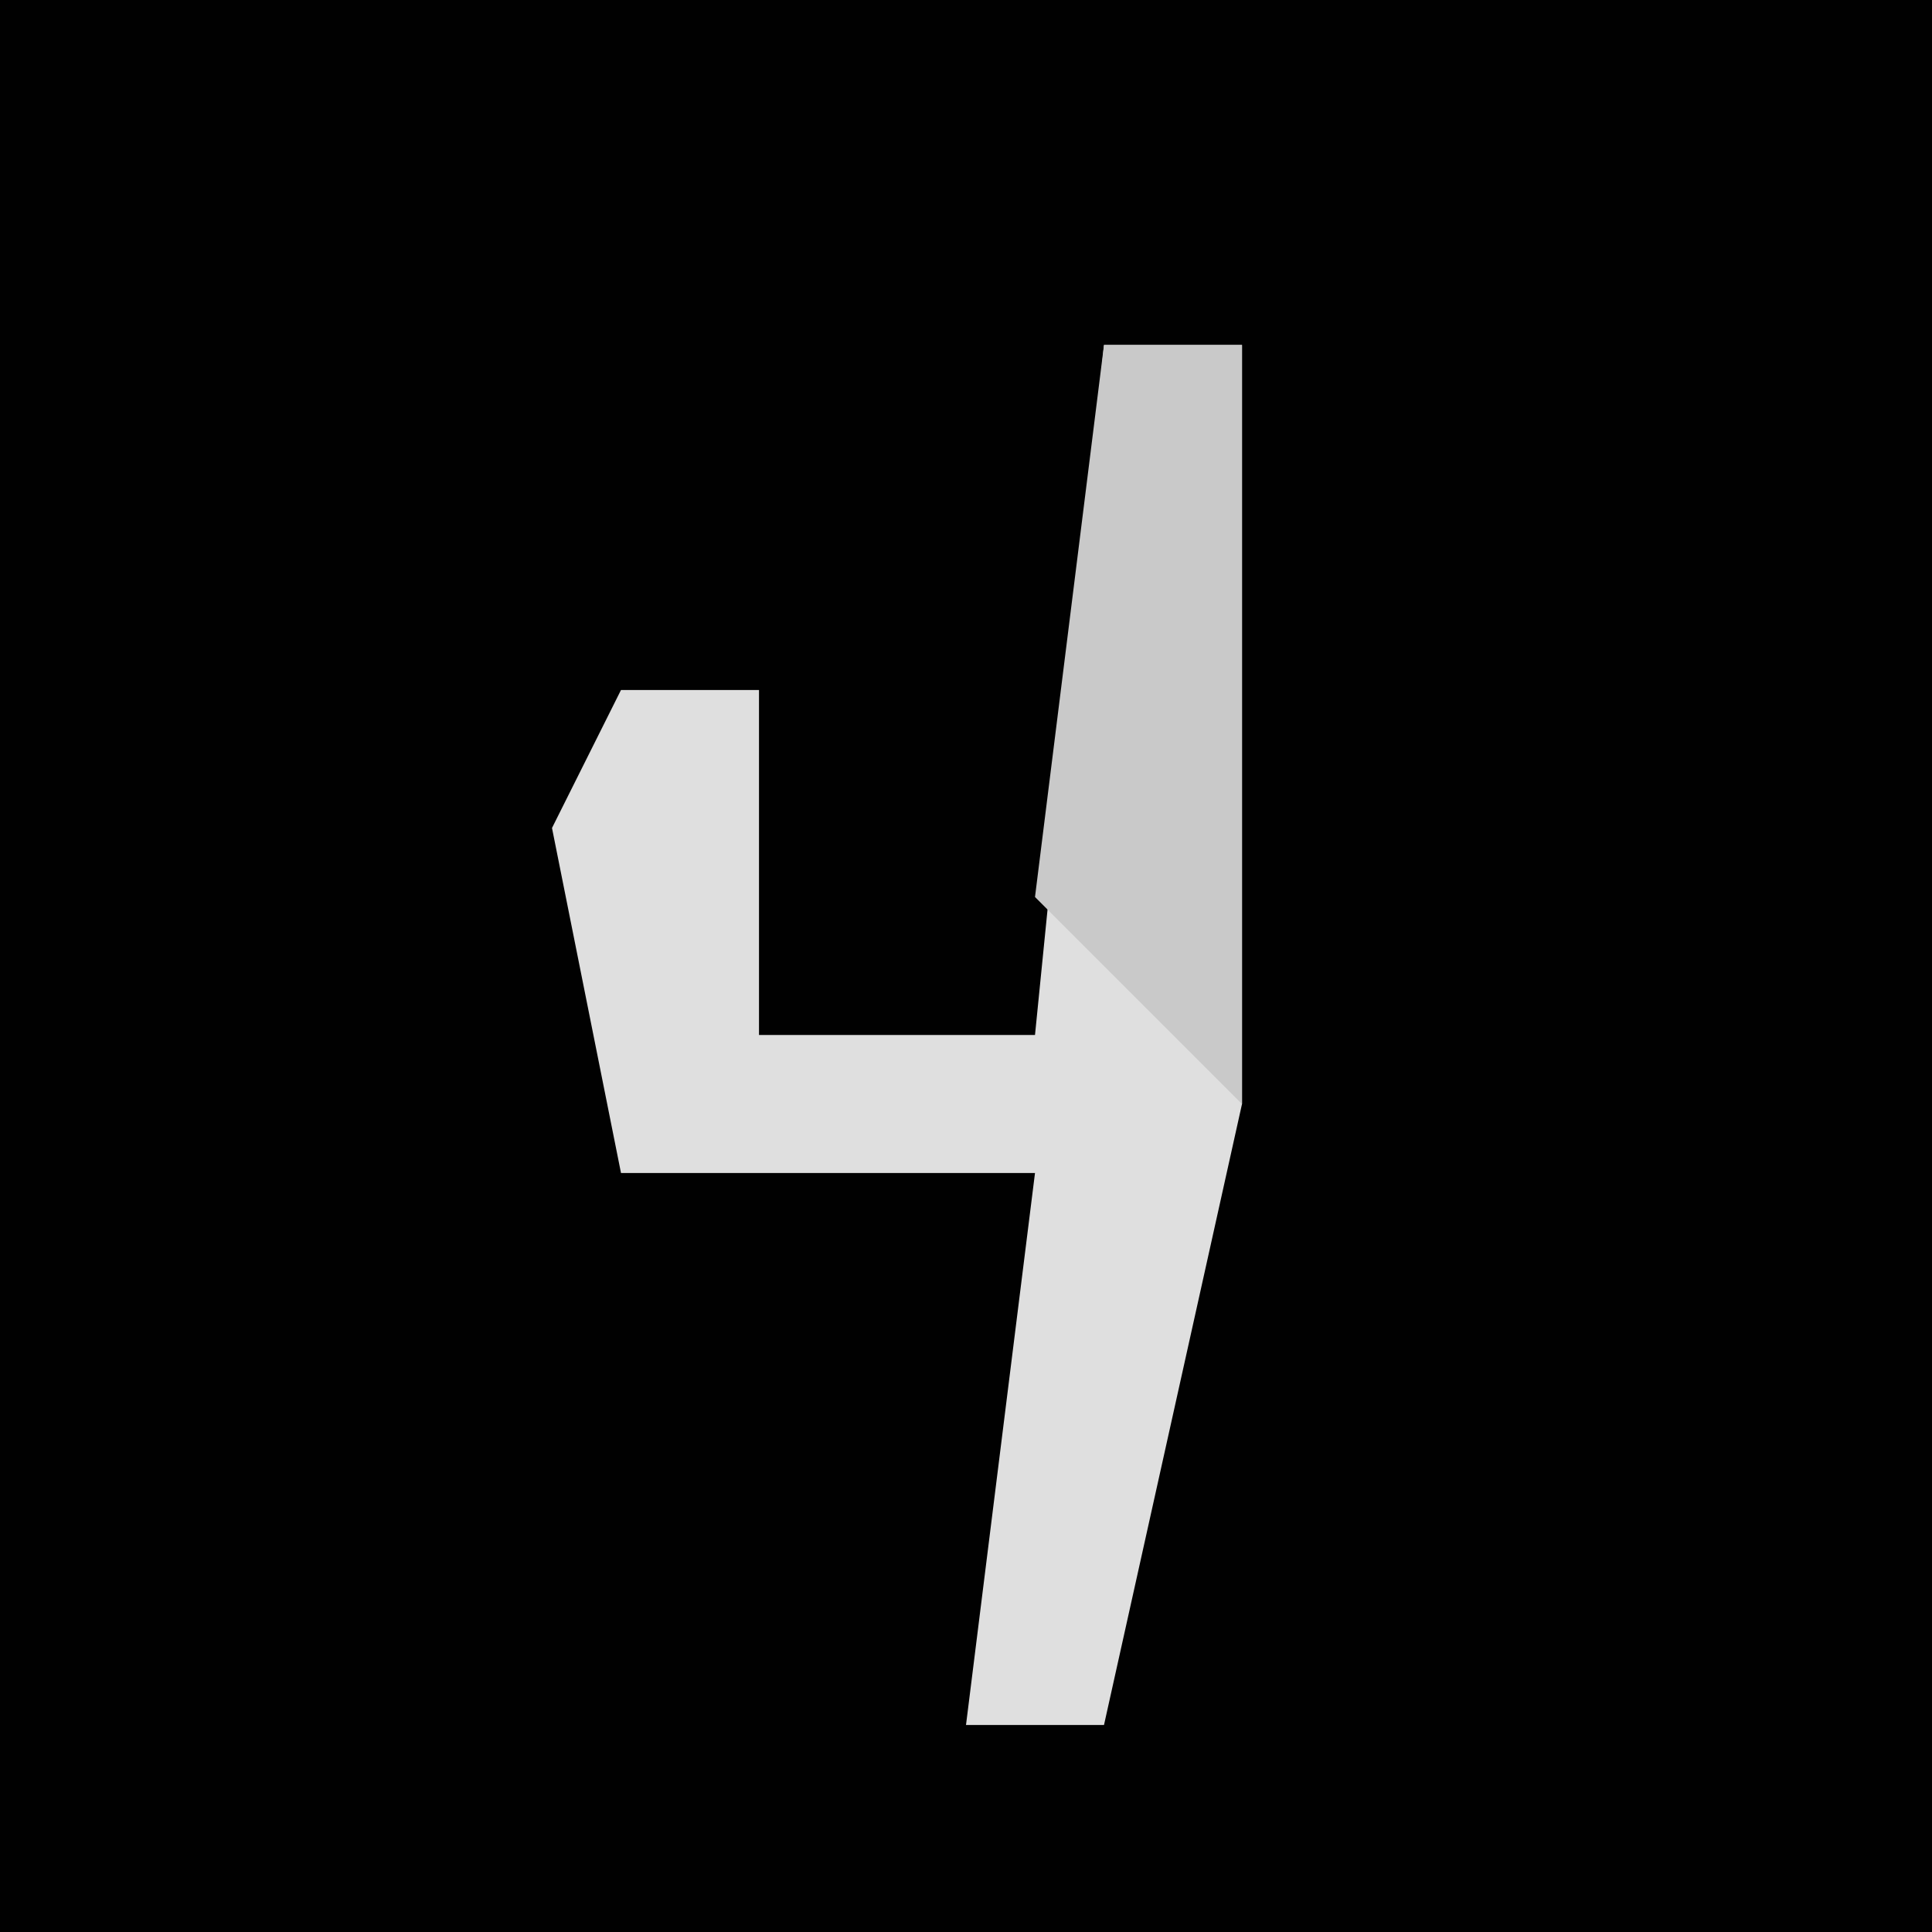 <?xml version="1.0" encoding="UTF-8"?>
<svg version="1.1" xmlns="http://www.w3.org/2000/svg" width="28" height="28">
<path d="M0,0 L28,0 L28,28 L0,28 Z " fill="#010101" transform="translate(0,0)"/>
<path d="M0,0 L2,0 L2,11 L0,20 L-2,20 L-1,12 L-7,12 L-8,7 L-7,5 L-5,5 L-5,10 L-1,10 Z " fill="#DFDFDF" transform="translate(16,5)"/>
<path d="M0,0 L2,0 L2,11 L-1,8 Z " fill="#C9C9C9" transform="translate(16,5)"/>
</svg>

